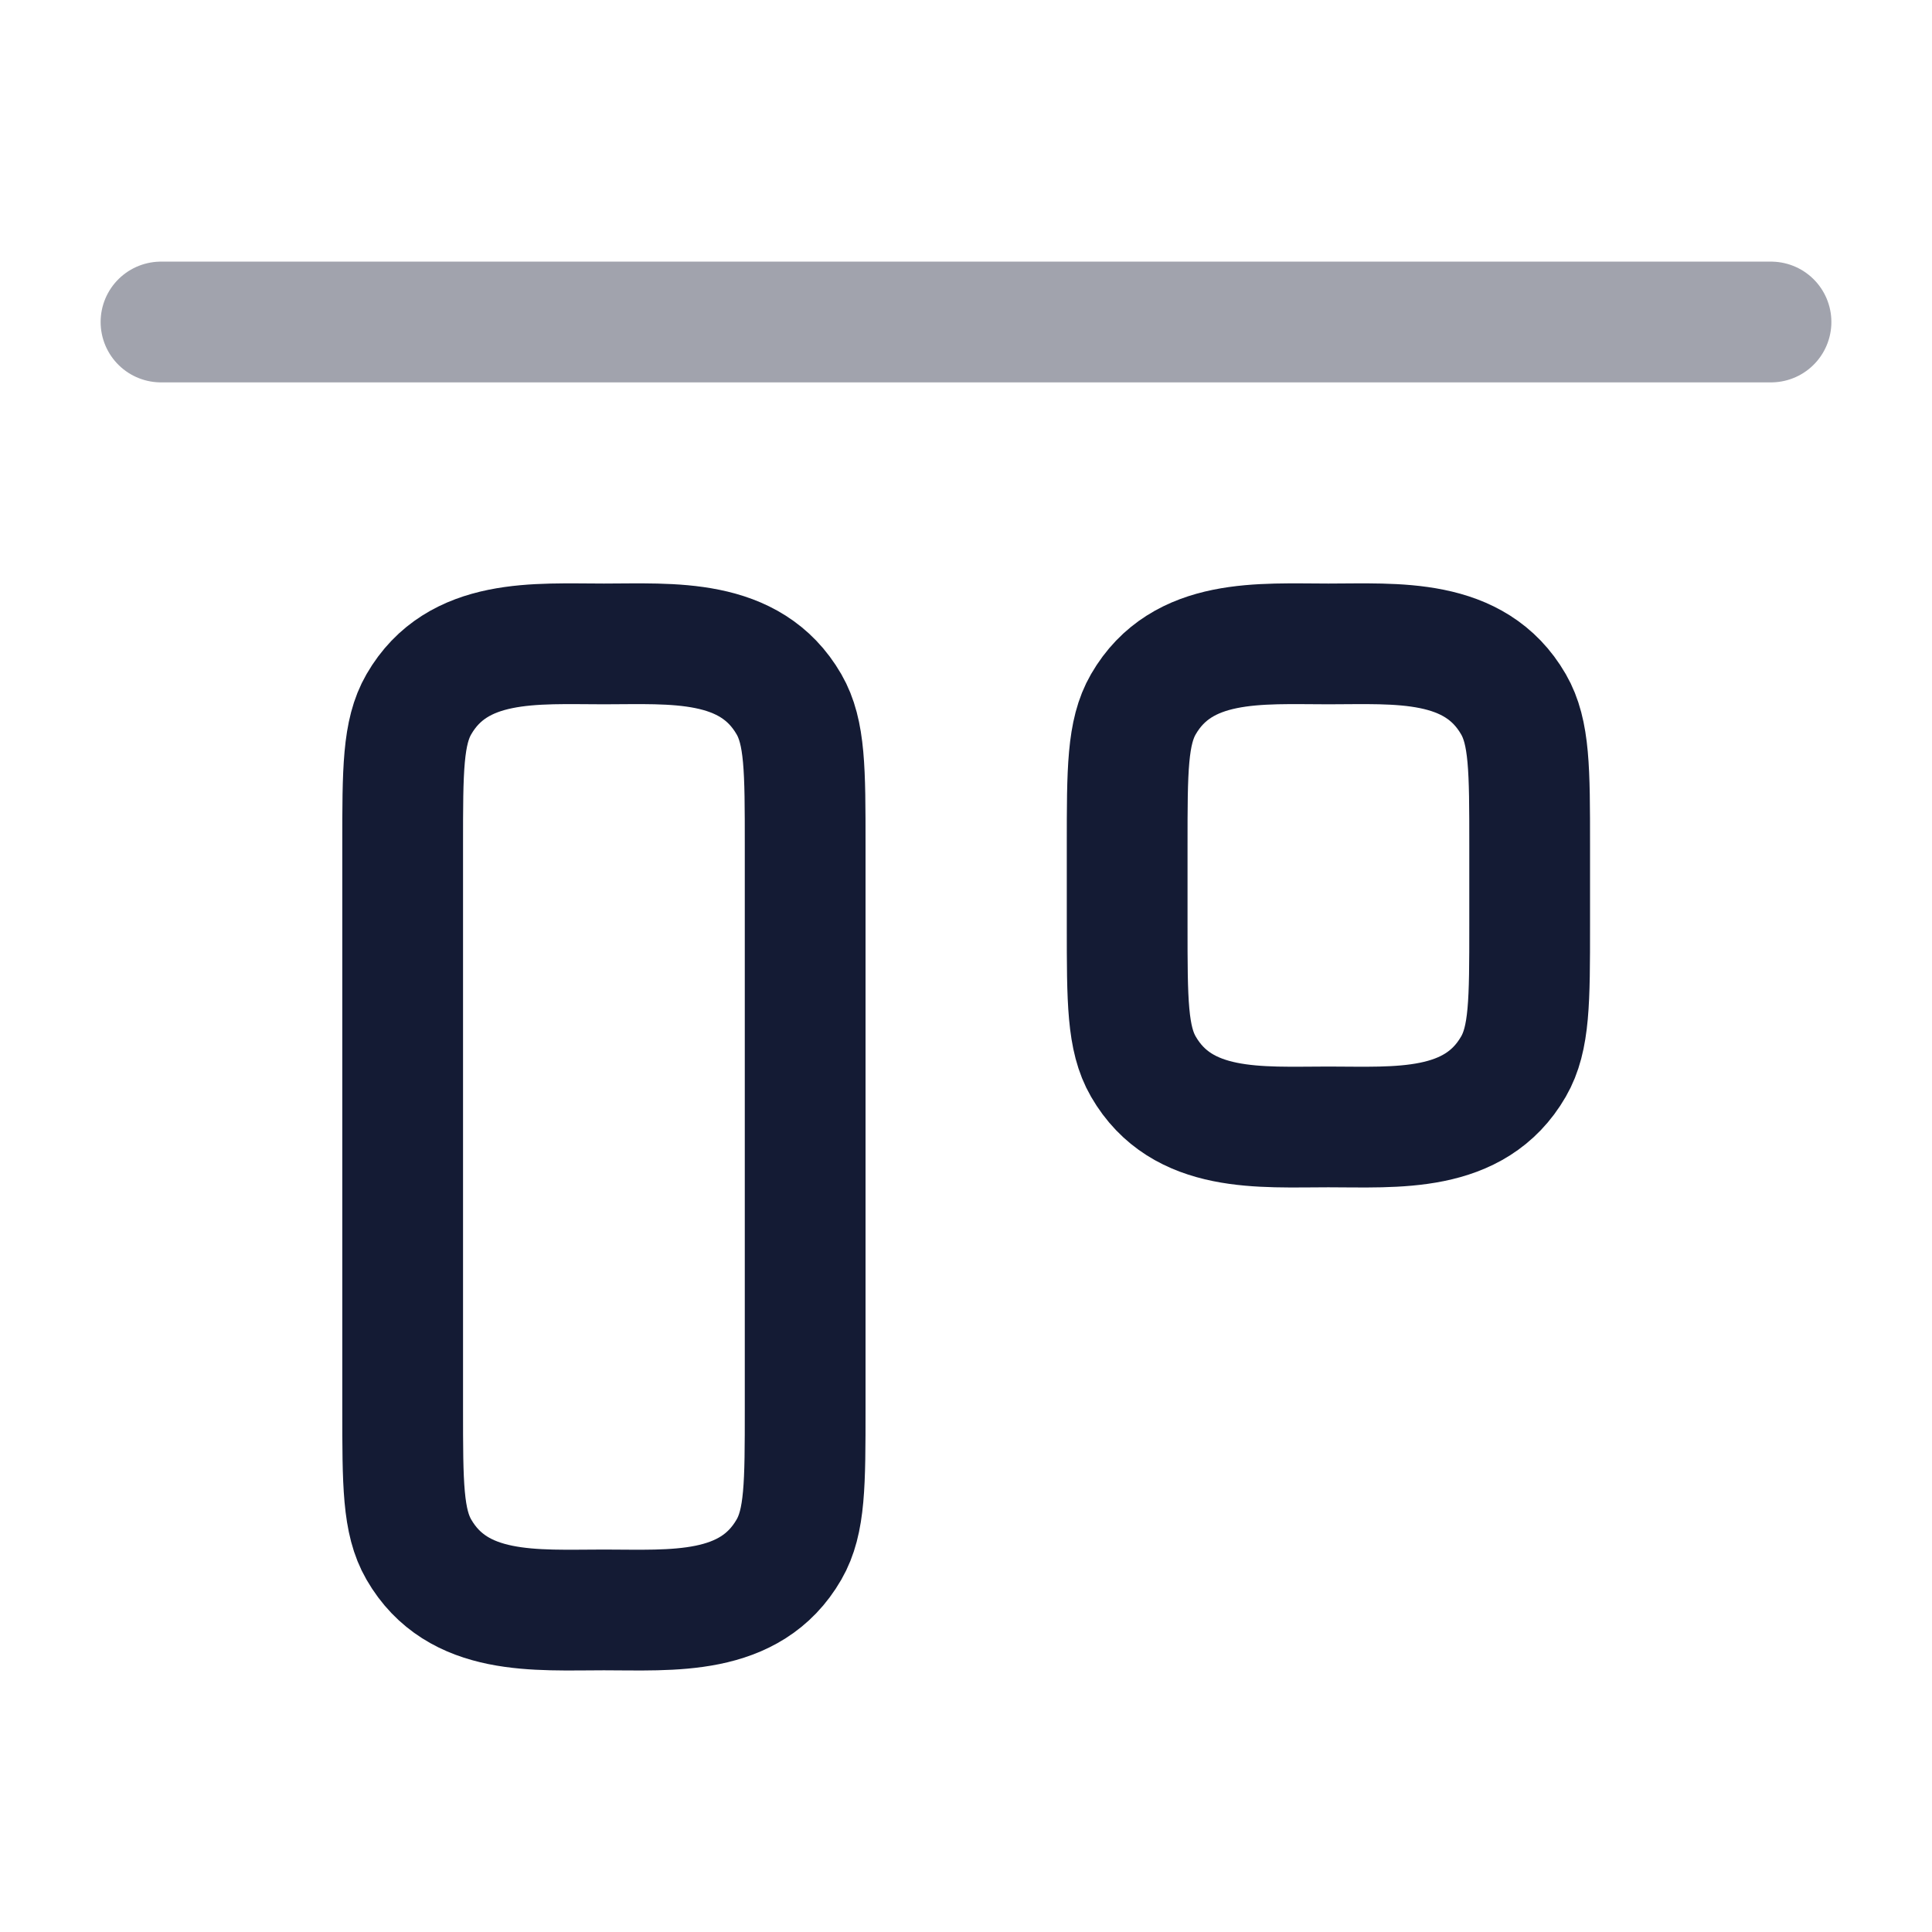 <svg width="24" height="24" viewBox="0 0 24 24" fill="none" xmlns="http://www.w3.org/2000/svg">
<path d="M16.502 7.999C17.346 7.999 18.32 7.916 18.801 8.749C19.002 9.097 19.002 9.565 19.002 10.499V11.499C19.002 12.434 19.002 12.901 18.801 13.249C18.32 14.083 17.346 13.999 16.502 13.999C15.658 13.999 14.684 14.083 14.203 13.249C14.002 12.901 14.002 12.434 14.002 11.499L14.002 10.499C14.002 9.565 14.002 9.097 14.203 8.749C14.684 7.916 15.658 7.999 16.502 7.999Z" stroke="#141B34" stroke-width="1.5" stroke-linecap="round" stroke-linejoin="round"/>
<path d="M7.502 7.999C8.346 7.999 9.32 7.916 9.801 8.749C10.002 9.097 10.002 9.565 10.002 10.499L10.002 17.499C10.002 18.434 10.002 18.901 9.801 19.249C9.32 20.083 8.346 19.999 7.502 19.999C6.658 19.999 5.684 20.083 5.203 19.249C5.002 18.901 5.002 18.434 5.002 17.499L5.002 10.499C5.002 9.565 5.002 9.097 5.203 8.749C5.684 7.916 6.658 7.999 7.502 7.999Z" stroke="#141B34" stroke-width="1.5" stroke-linecap="round" stroke-linejoin="round"/>
<path opacity="0.4" d="M22 4L2 4" stroke="#141B34" stroke-width="1.5" stroke-linecap="round" stroke-linejoin="round"/>
</svg>
